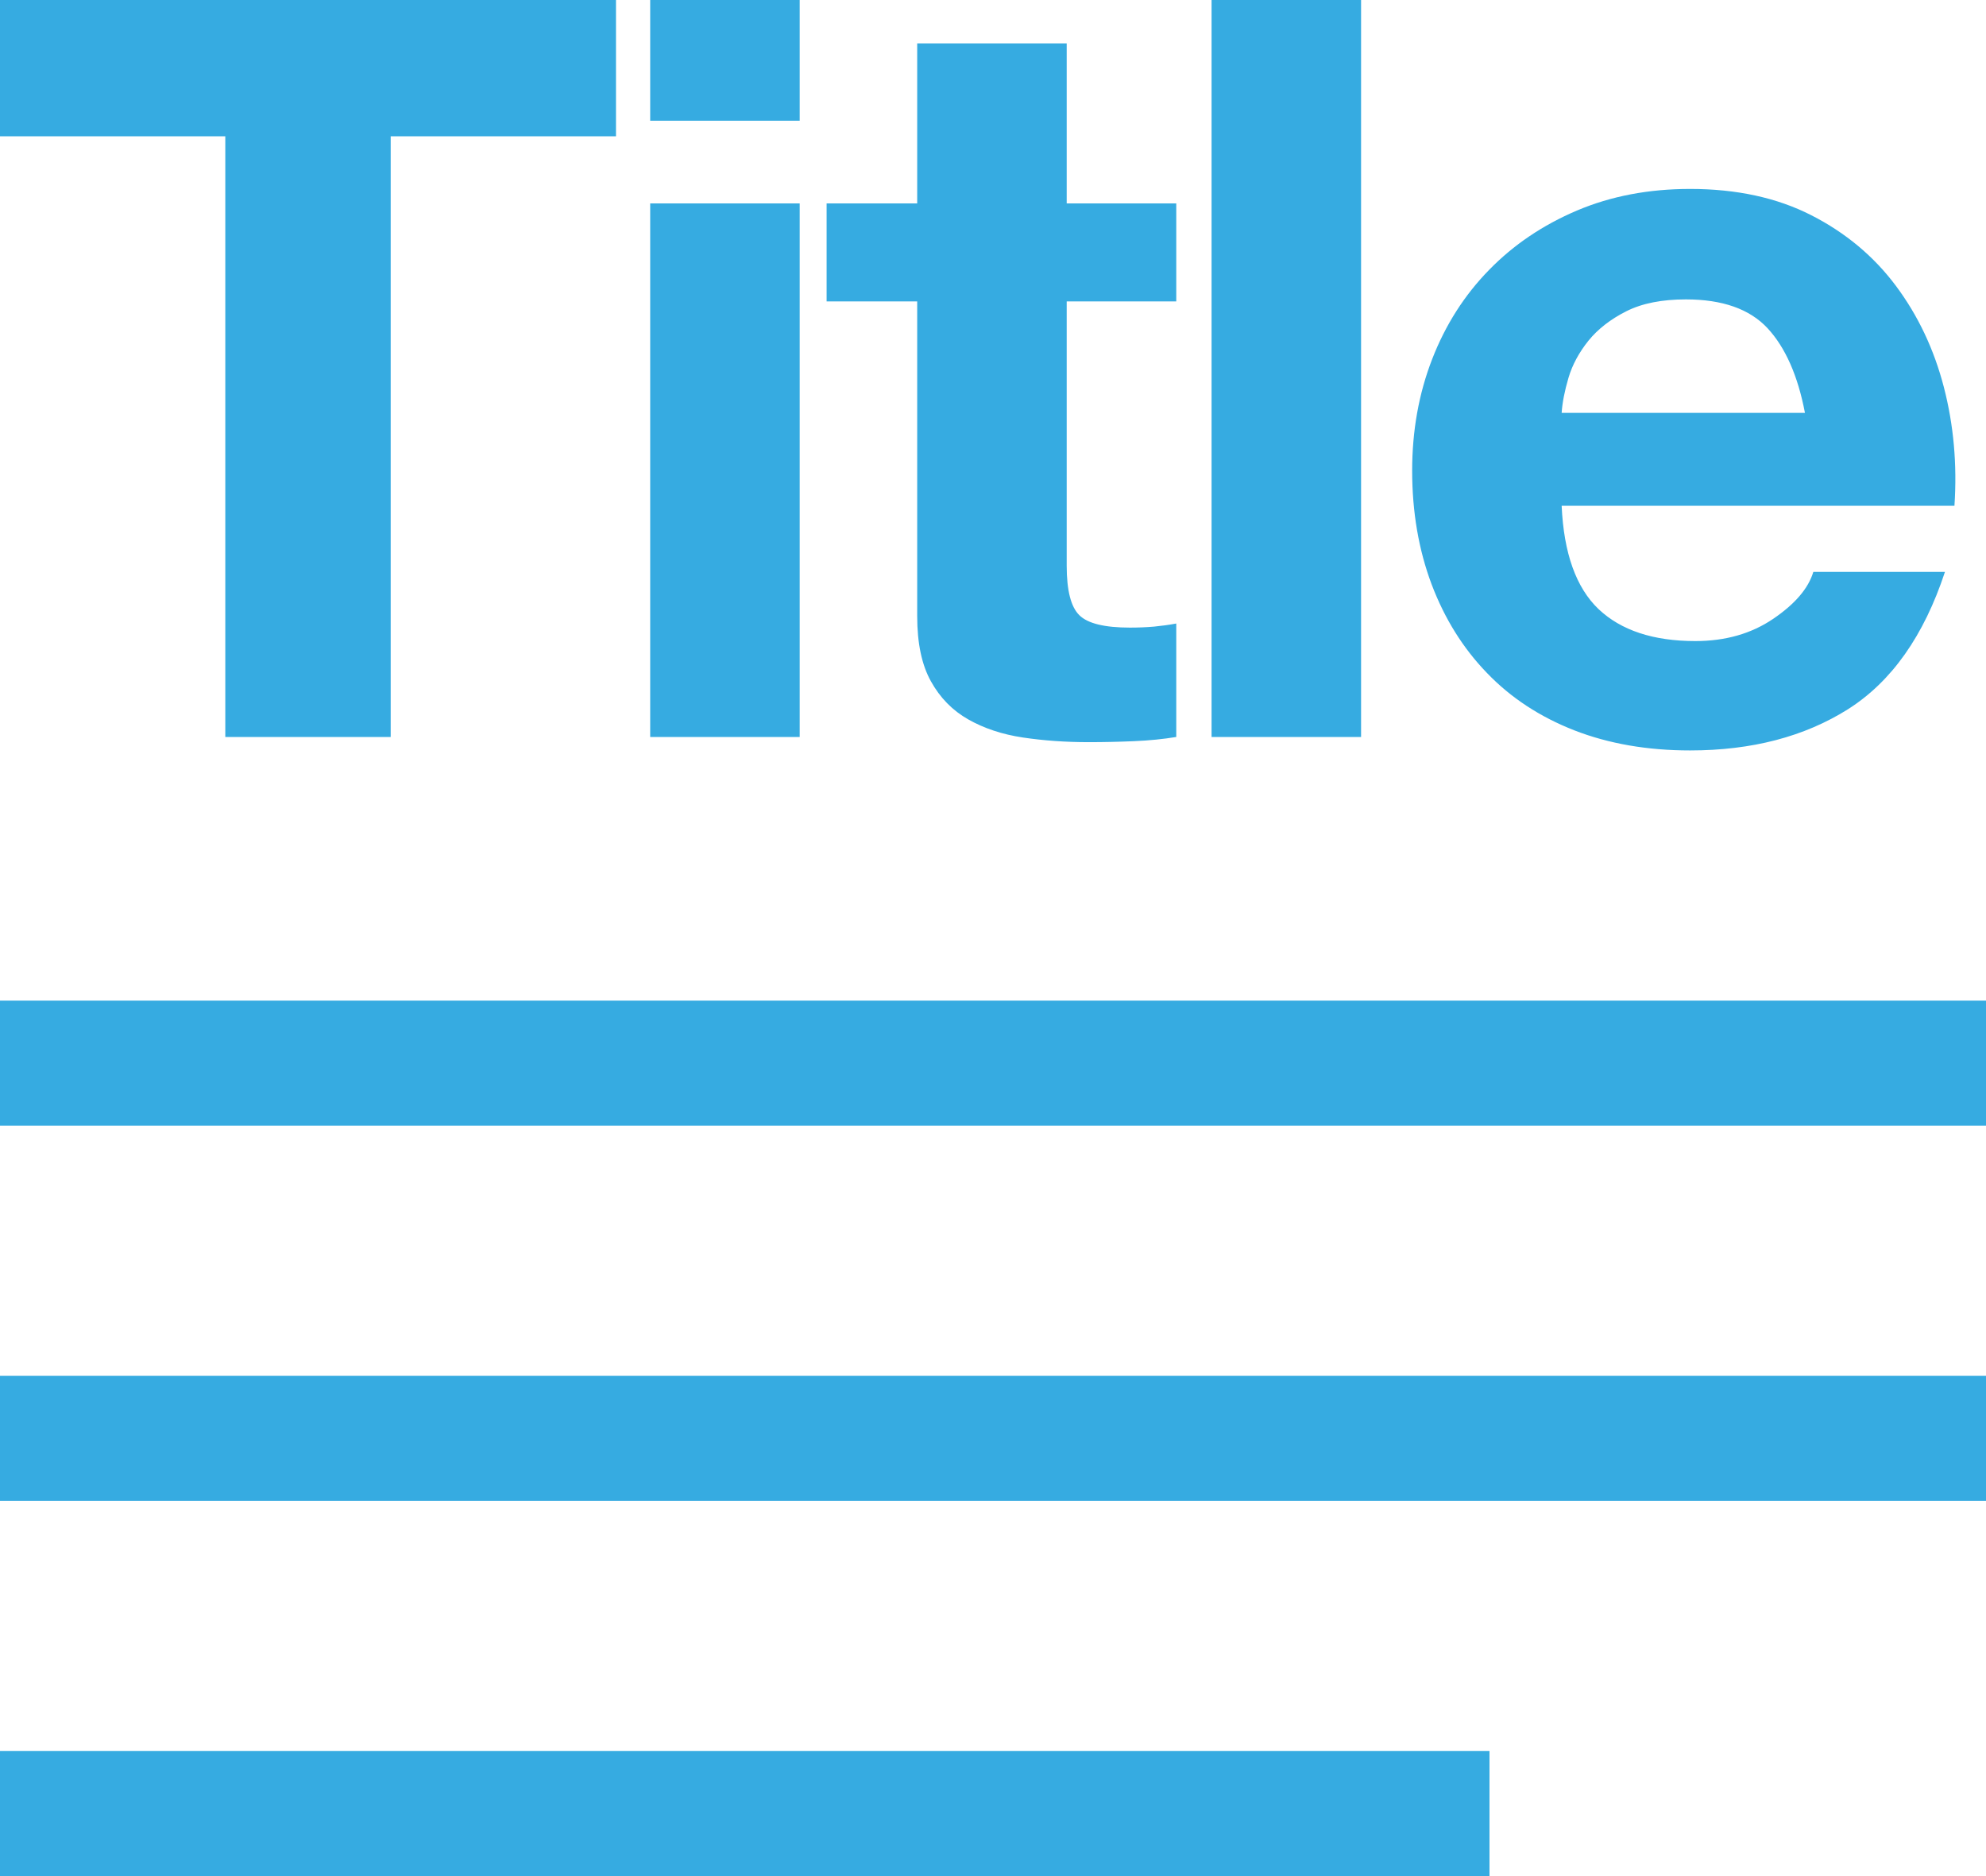 <?xml version="1.0" encoding="UTF-8"?>
<svg width="18px" height="17px" viewBox="0 0 18 17" version="1.1" xmlns="http://www.w3.org/2000/svg" xmlns:xlink="http://www.w3.org/1999/xlink">
    <!-- Generator: Sketch 51.2 (57519) - http://www.bohemiancoding.com/sketch -->
    <title>标题选中--已选组件列表</title>
    <desc>Created with Sketch.</desc>
    <defs></defs>
    <g id="标题选中--已选组件列表" stroke="none" stroke-width="1" fill="none" fill-rule="evenodd">
        <g id="标题-copy-4" fill="#36ABE1" fill-rule="nonzero">
            <path d="M2.042,1.235 L2.042,6.678 L3.541,6.678 L3.541,1.235 L5.583,1.235 L5.583,0 L0,0 L0,1.235 L2.042,1.235 Z M7.248,1.094 L7.248,0 L5.893,0 L5.893,1.094 L7.248,1.094 Z M5.893,1.843 L5.893,6.678 L7.248,6.678 L7.248,1.843 L5.893,1.843 Z M9.668,1.843 L9.668,0.393 L8.313,0.393 L8.313,1.843 L7.492,1.843 L7.492,2.731 L8.313,2.731 L8.313,5.584 C8.313,5.827 8.354,6.024 8.437,6.173 C8.52,6.323 8.633,6.438 8.776,6.519 C8.919,6.6 9.084,6.655 9.272,6.683 C9.46,6.711 9.658,6.725 9.868,6.725 C10.002,6.725 10.139,6.722 10.279,6.716 C10.419,6.71 10.546,6.697 10.661,6.678 L10.661,5.65 C10.597,5.662 10.53,5.671 10.46,5.678 C10.39,5.684 10.317,5.687 10.241,5.687 C10.012,5.687 9.859,5.65 9.783,5.575 C9.706,5.5 9.668,5.35 9.668,5.126 L9.668,2.731 L10.661,2.731 L10.661,1.843 L9.668,1.843 Z M10.981,0 L10.981,6.678 L12.336,6.678 L12.336,0 L10.981,0 Z M16.359,3.741 L14.154,3.741 C14.16,3.648 14.181,3.542 14.216,3.423 C14.251,3.305 14.312,3.193 14.397,3.087 C14.483,2.981 14.598,2.892 14.741,2.82 C14.884,2.748 15.064,2.713 15.28,2.713 C15.611,2.713 15.858,2.8 16.02,2.974 C16.182,3.149 16.295,3.405 16.359,3.741 Z M14.154,4.583 L17.714,4.583 C17.739,4.209 17.707,3.851 17.618,3.508 C17.529,3.165 17.384,2.859 17.184,2.591 C16.984,2.323 16.728,2.109 16.416,1.95 C16.104,1.791 15.738,1.712 15.318,1.712 C14.943,1.712 14.601,1.777 14.292,1.908 C13.984,2.039 13.718,2.218 13.496,2.446 C13.273,2.674 13.101,2.943 12.98,3.255 C12.859,3.567 12.799,3.904 12.799,4.265 C12.799,4.639 12.858,4.982 12.975,5.294 C13.093,5.606 13.26,5.874 13.477,6.098 C13.693,6.323 13.957,6.496 14.269,6.618 C14.58,6.739 14.93,6.8 15.318,6.8 C15.878,6.8 16.355,6.675 16.75,6.426 C17.144,6.176 17.437,5.762 17.628,5.182 L16.435,5.182 C16.39,5.332 16.269,5.473 16.072,5.607 C15.875,5.741 15.64,5.809 15.366,5.809 C14.984,5.809 14.692,5.712 14.488,5.519 C14.285,5.325 14.173,5.013 14.154,4.583 Z M0,9.067 L18,9.067 L18,10.2 L0,10.2 L0,9.067 Z M0,12.467 L18,12.467 L18,13.6 L0,13.6 L0,12.467 Z M0,15.867 L13.5,15.867 L13.5,17 L0,17 L0,15.867 Z" id="Shape"></path>
        </g>
    </g>
</svg>